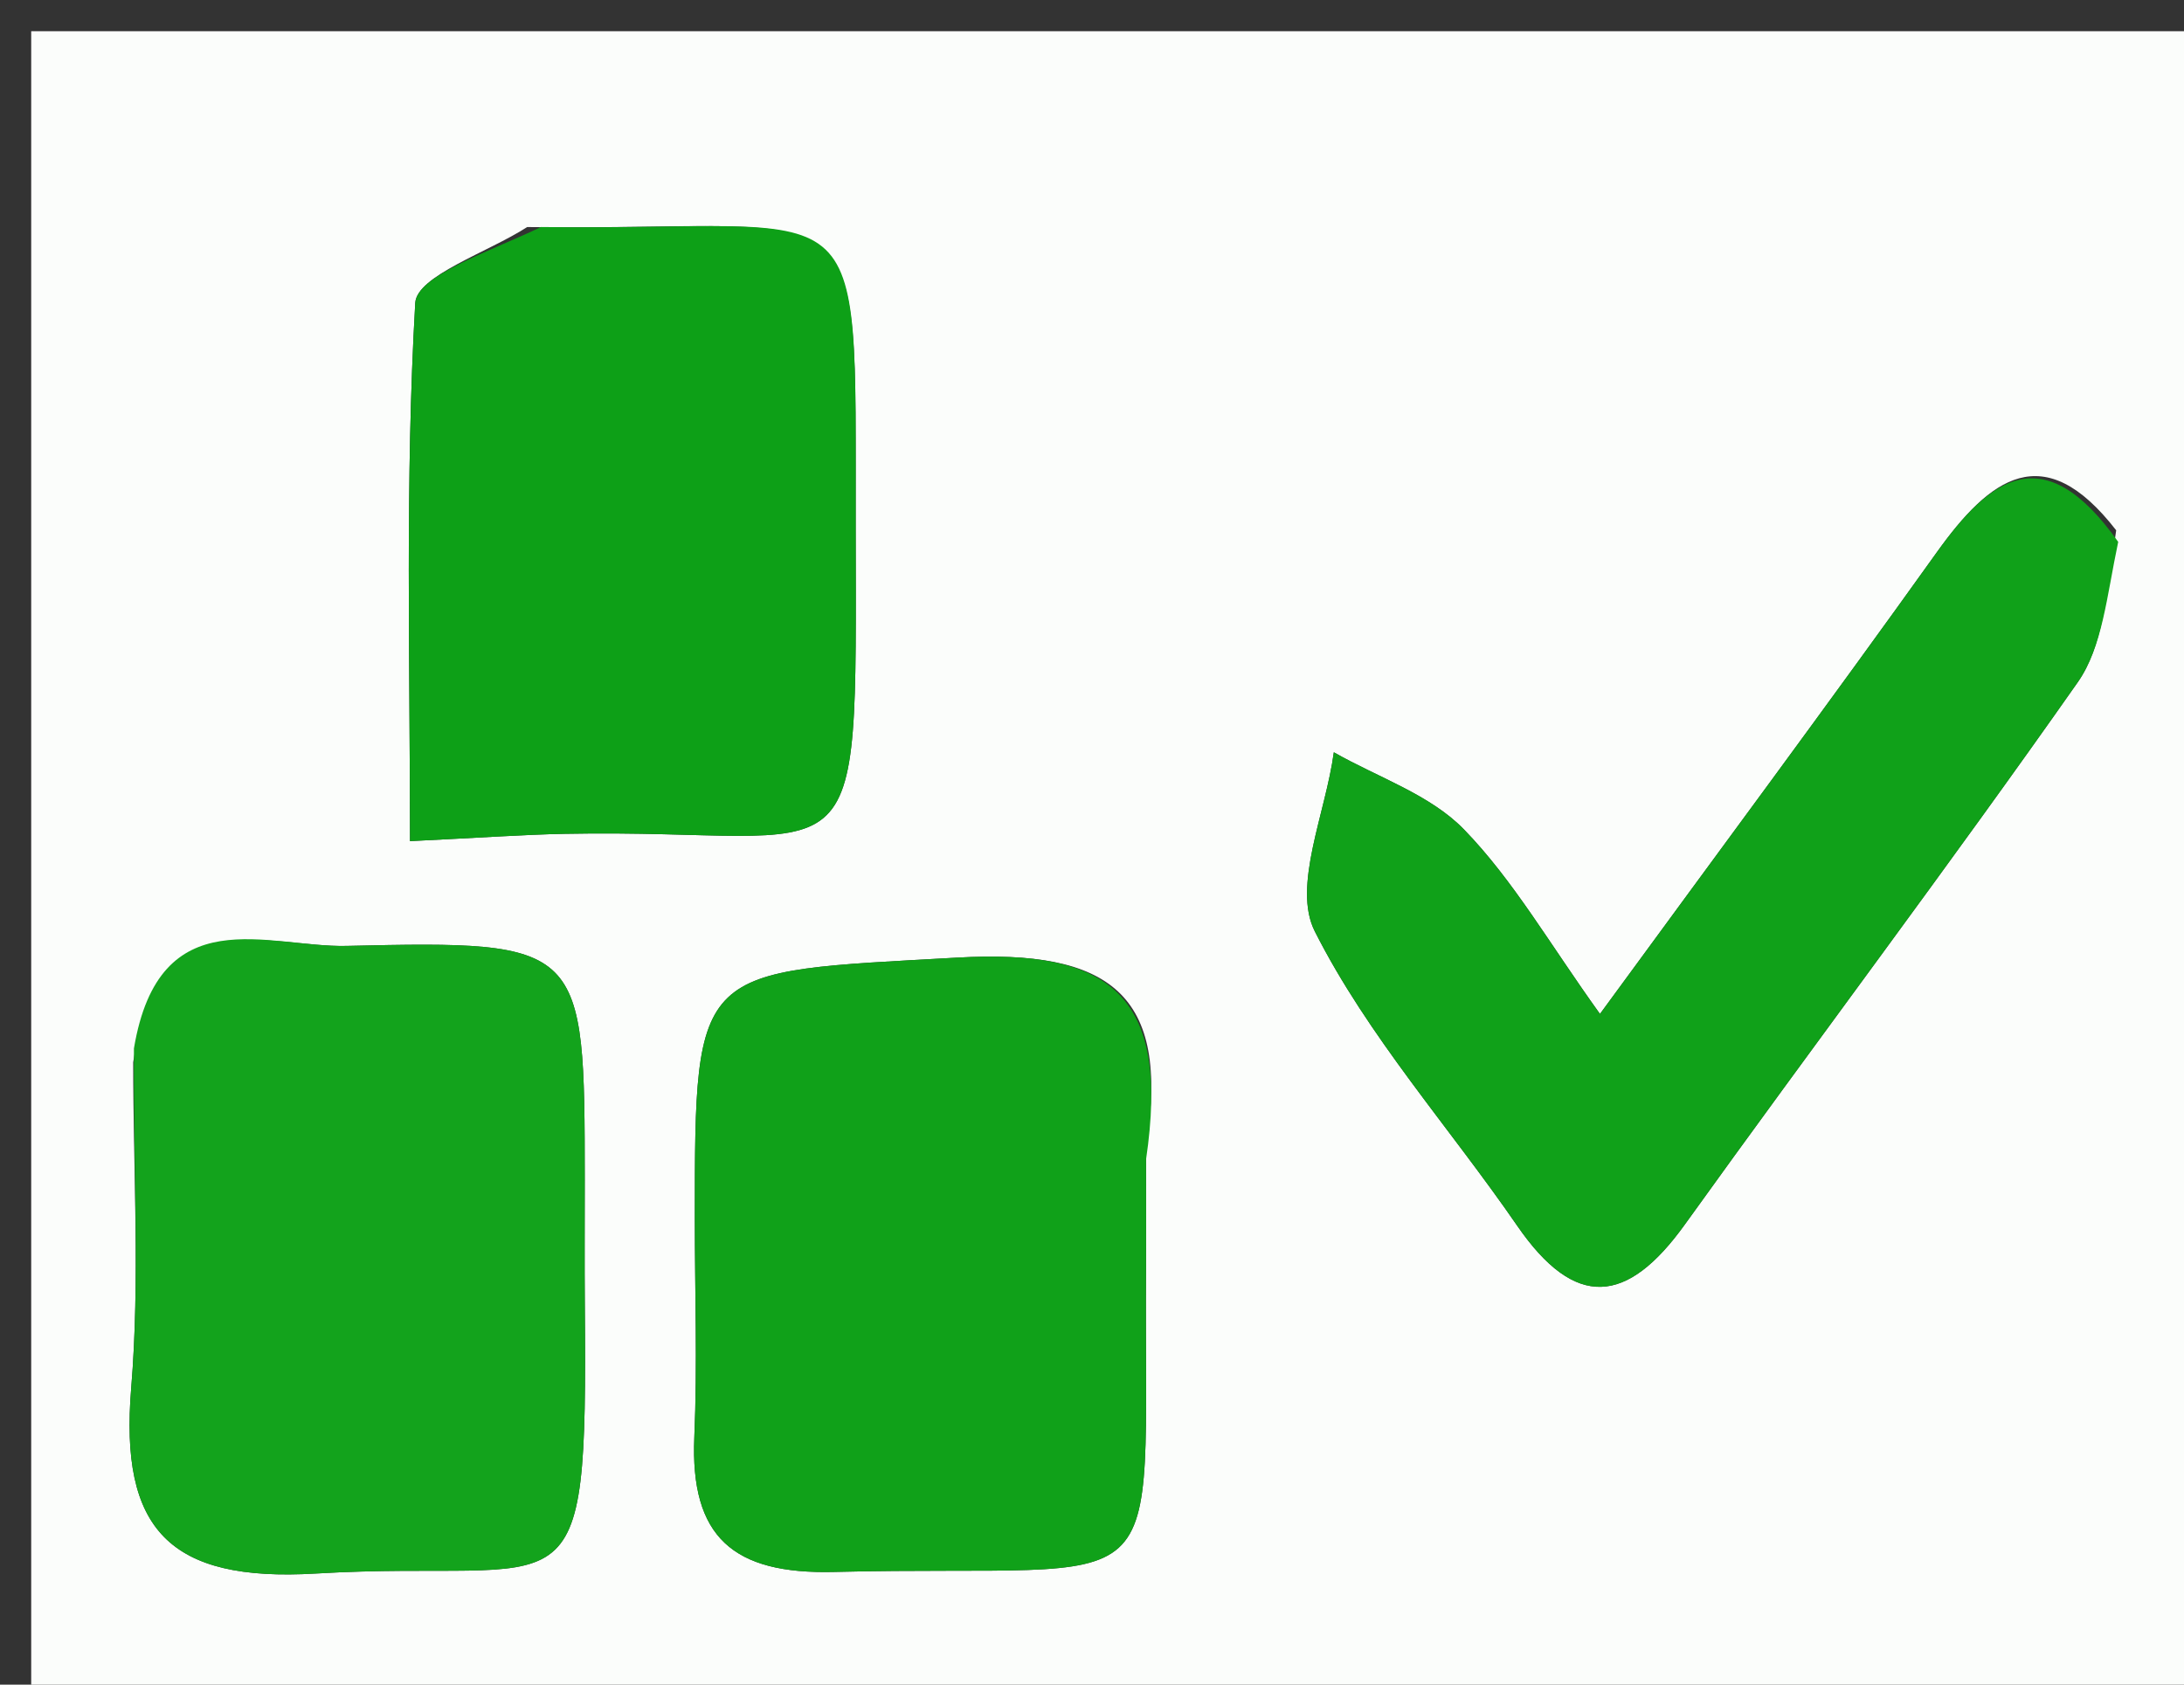 
<svg version="1.1" id="Layer_1" xmlns="http://www.w3.org/2000/svg" xmlns:xlink="http://www.w3.org/1999/xlink" x="0px" y="0px"
	 width="100%" viewBox="0 0 70 54" enable-background="new 0 0 70 54" xml:space="preserve">
<rect x="0" y="0" width="70" height="54" fill="#333333" stroke="none"/>
<path fill="#FBFDFB" opacity="1" stroke="none" 
	d="
M50.001,55 
	C33.334,55 17.167,55 1,55 
	C1,37 1,19 1,1 
	C24.333,1 47.666,1 71,1 
	C71,19 71,37 71,55 
	C64.167,55 57.334,55 50.001,55 
M4.269,34.049 
	C4.266,37.532 4.491,41.035 4.205,44.494 
	C3.83,49.021 5.422,50.717 10.12,50.439 
	C18.452,49.947 18.829,52.211 18.744,41.818 
	C18.733,40.491 18.743,39.164 18.742,37.837 
	C18.737,30.254 18.735,30.144 11.102,30.321 
	C8.613,30.379 5.107,28.757 4.269,34.049 
M36.732,36.695 
	C37.518,31.855 35.556,30.422 30.68,30.696 
	C22.289,31.169 22.271,30.85 22.27,39.069 
	C22.27,41.401 22.354,43.737 22.254,46.065 
	C22.118,49.268 23.494,50.468 26.733,50.388 
	C37.804,50.116 36.655,51.844 36.732,40.641 
	C36.739,39.642 36.732,38.642 36.732,36.695 
M16.897,7.278 
	C15.645,8.086 13.36,8.835 13.309,9.712 
	C12.982,15.396 13.141,21.108 13.141,26.962 
	C15.474,26.849 16.782,26.754 18.092,26.728 
	C27.761,26.539 27.44,28.855 27.426,16.873 
	C27.411,5.607 27.937,7.419 16.897,7.278 
M67.826,16.998 
	C65.501,14 63.788,15.31 62.069,17.715 
	C58.616,22.545 55.075,27.312 51.281,32.501 
	C49.673,30.266 48.509,28.222 46.923,26.588 
	C45.836,25.468 44.162,24.919 42.751,24.114 
	C42.492,26.055 41.412,28.41 42.14,29.852 
	C43.845,33.227 46.457,36.136 48.625,39.286 
	C50.489,41.993 52.152,41.826 54.004,39.247 
	C58.175,33.437 62.485,27.727 66.592,21.872 
	C67.389,20.736 67.519,19.131 67.826,16.998 
z"/>
<path fill="#13A31C" opacity="1" stroke="none" 
	d="
M4.293,33.606 
	C5.107,28.757 8.613,30.379 11.102,30.321 
	C18.735,30.144 18.737,30.254 18.742,37.837 
	C18.743,39.164 18.733,40.491 18.744,41.818 
	C18.829,52.211 18.452,49.947 10.12,50.439 
	C5.422,50.717 3.83,49.021 4.205,44.494 
	C4.491,41.035 4.266,37.532 4.293,33.606 
z"/>
<path fill="#10A119" opacity="1" stroke="none" 
	d="
M36.732,37.169 
	C36.732,38.642 36.739,39.642 36.732,40.641 
	C36.655,51.844 37.804,50.116 26.733,50.388 
	C23.494,50.468 22.118,49.268 22.254,46.065 
	C22.354,43.737 22.27,41.401 22.27,39.069 
	C22.271,30.85 22.289,31.169 30.68,30.696 
	C35.556,30.422 37.518,31.855 36.732,37.169 
z"/>
<path fill="#0DA017" opacity="1" stroke="none" 
	d="
M17.343,7.277 
	C27.937,7.419 27.411,5.607 27.426,16.873 
	C27.44,28.855 27.761,26.539 18.092,26.728 
	C16.782,26.754 15.474,26.849 13.141,26.962 
	C13.141,21.108 12.982,15.396 13.309,9.712 
	C13.36,8.835 15.645,8.086 17.343,7.277 
z"/>
<path fill="#10A119" opacity="1" stroke="none" 
	d="
M67.891,17.37 
	C67.519,19.131 67.389,20.736 66.592,21.872 
	C62.485,27.727 58.175,33.437 54.004,39.247 
	C52.152,41.826 50.489,41.993 48.625,39.286 
	C46.457,36.136 43.845,33.227 42.14,29.852 
	C41.412,28.41 42.492,26.055 42.751,24.114 
	C44.162,24.919 45.836,25.468 46.923,26.588 
	C48.509,28.222 49.673,30.266 51.281,32.501 
	C55.075,27.312 58.616,22.545 62.069,17.715 
	C63.788,15.31 65.501,14 67.891,17.37 
z"/>
</svg>